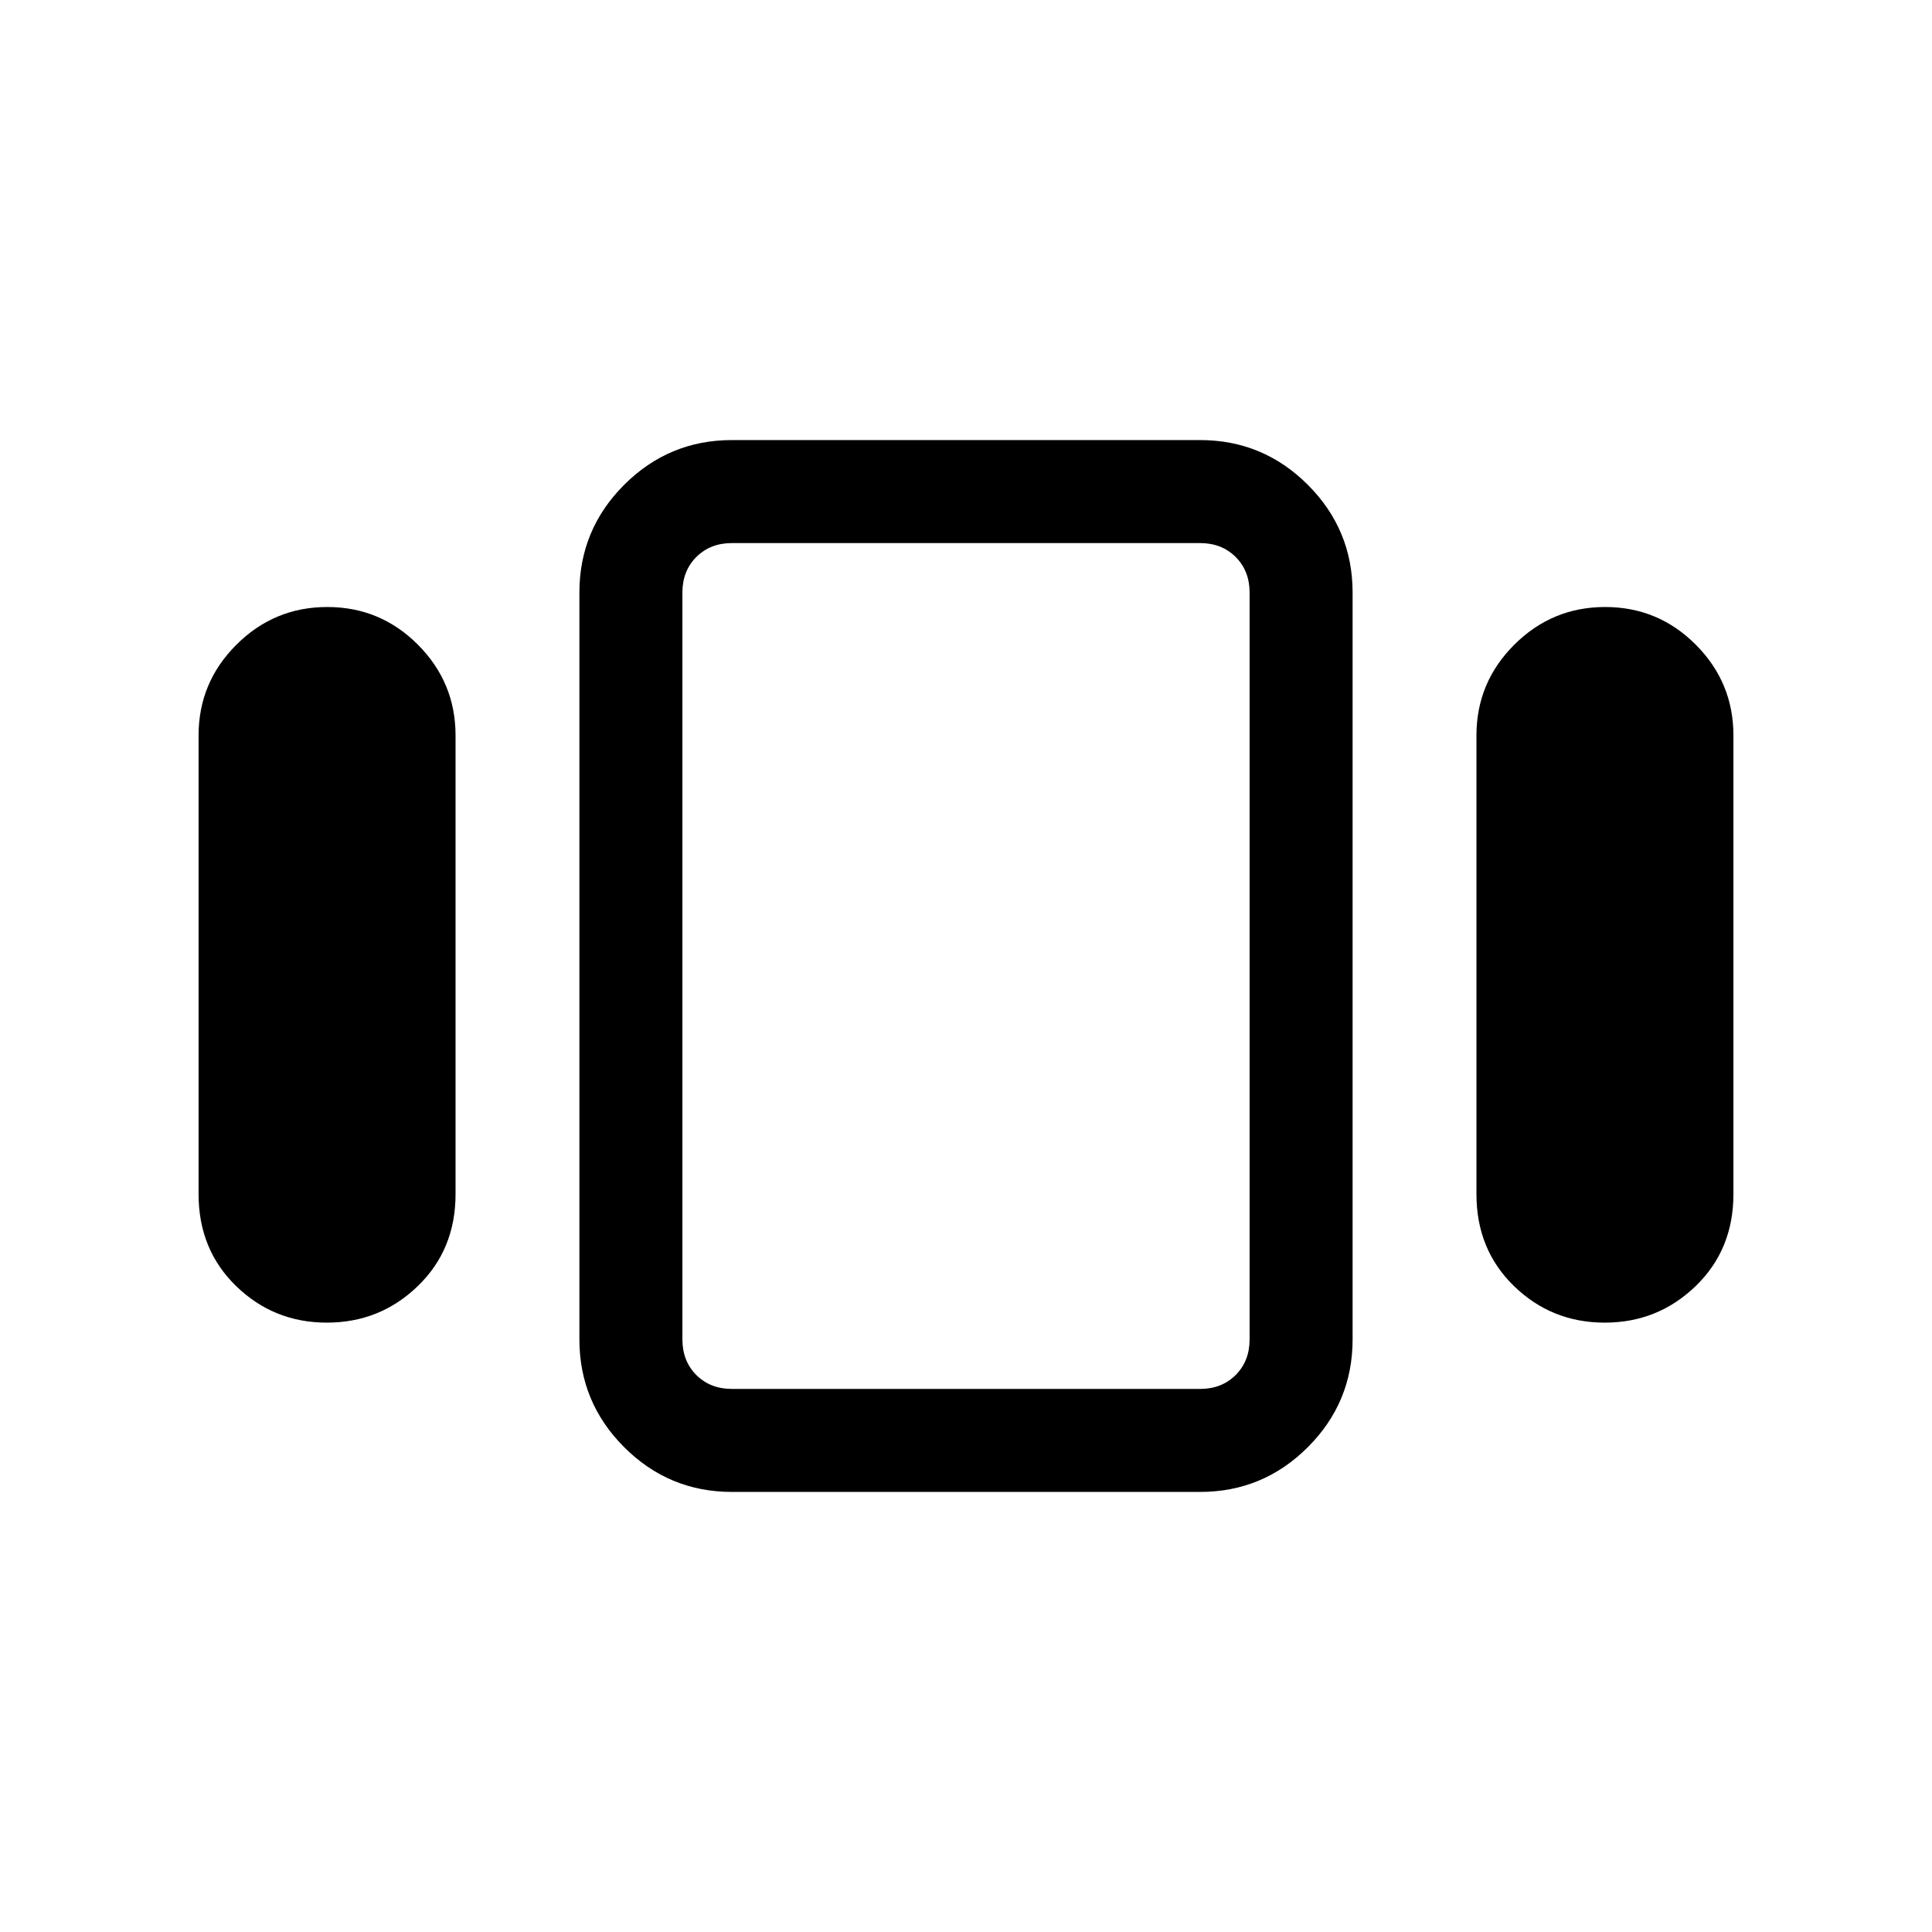 <svg xmlns="http://www.w3.org/2000/svg" height="40" viewBox="0 -960 960 960" width="40"><path d="M98.67-366.64v-227.9q0-26.34 18.78-45.09 18.78-18.75 45.16-18.75 26.39 0 45.07 18.75t18.68 45.09v227.9q0 27.58-18.78 45.71-18.78 18.14-45.17 18.14-26.38 0-45.06-18.14-18.68-18.13-18.68-45.71Zm265.02 147.97q-31.3 0-53.55-22.24-22.24-22.25-22.24-53.55v-371.08q0-31.3 22.24-53.55 22.25-22.24 53.55-22.24h232.62q31.3 0 53.55 22.24 22.24 22.25 22.24 53.55v371.08q0 31.3-22.24 53.55-22.25 22.24-53.55 22.24H363.69Zm369.95-147.97v-227.9q0-26.34 18.78-45.09 18.78-18.75 45.17-18.75 26.38 0 45.06 18.75 18.68 18.75 18.68 45.09v227.9q0 27.58-18.78 45.71-18.78 18.14-45.16 18.14-26.39 0-45.07-18.14-18.68-18.13-18.68-45.71Zm-369.95 96.79h232.62q10.77 0 17.69-6.92 6.92-6.92 6.92-17.69v-371.08q0-10.77-6.92-17.69-6.92-6.92-17.69-6.92H363.69q-10.77 0-17.69 6.92-6.92 6.92-6.92 17.69v371.08q0 10.77 6.92 17.69 6.92 6.92 17.69 6.92ZM480-480Z"/></svg>